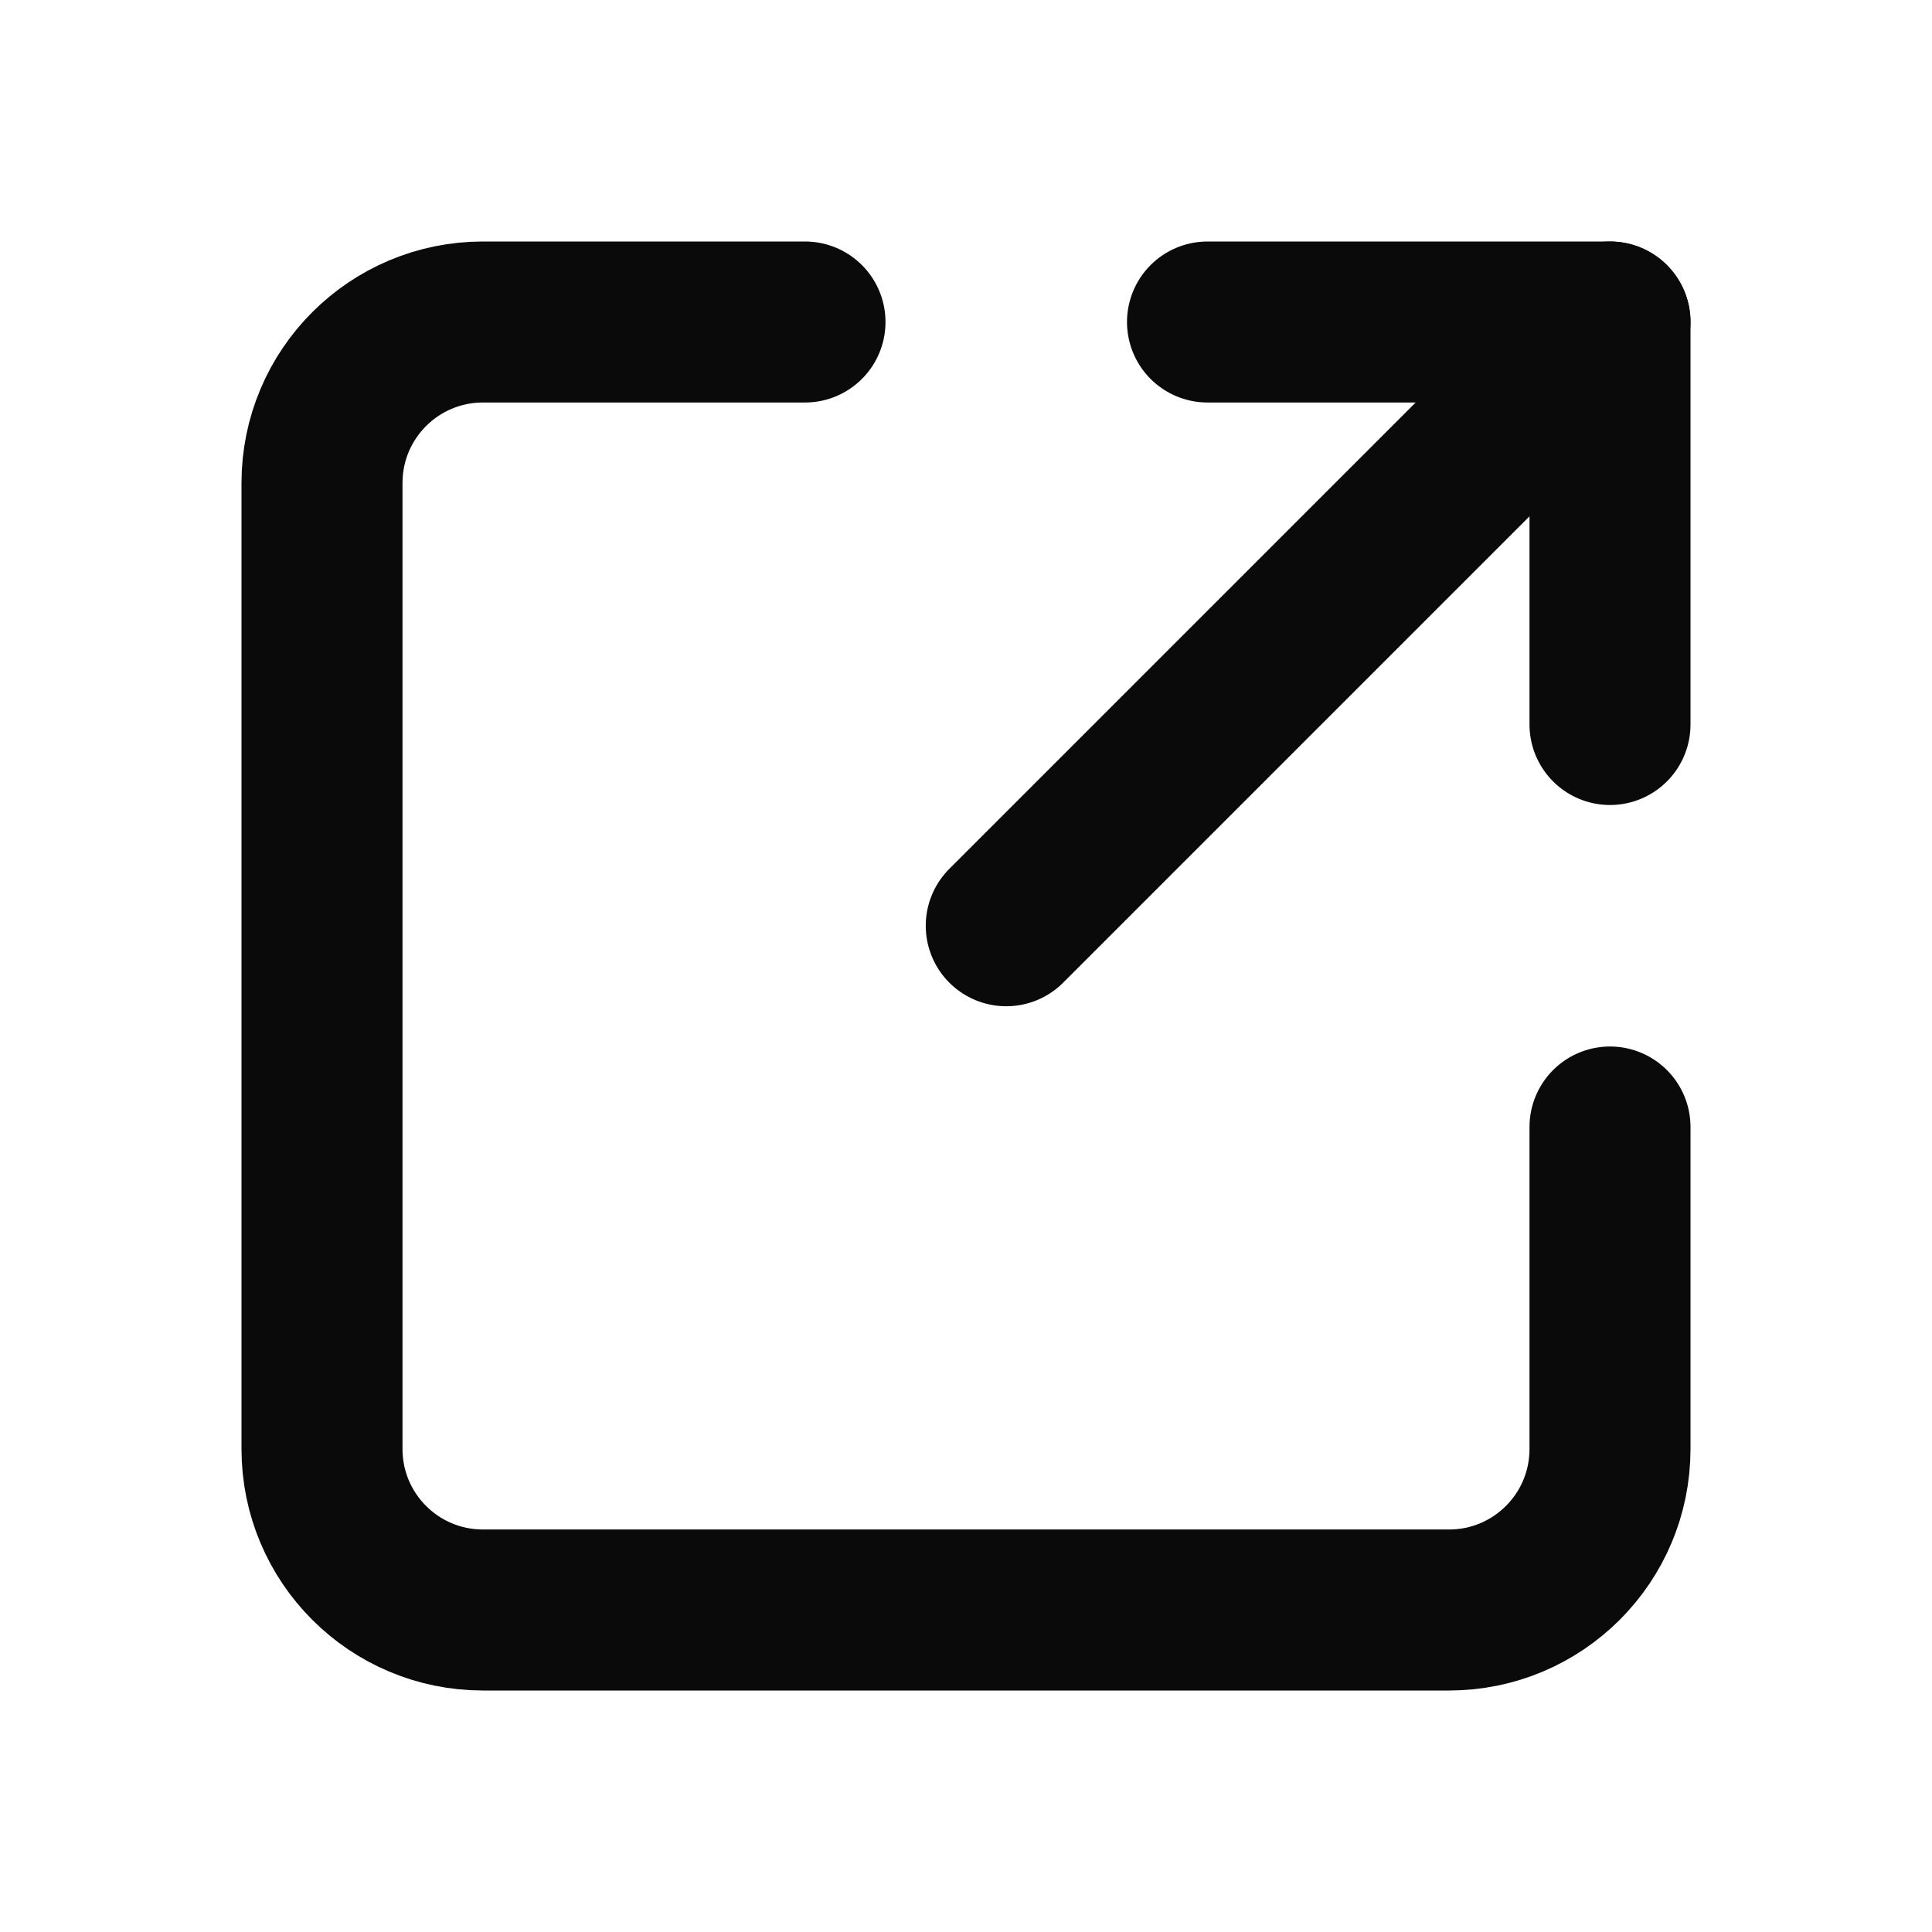 <svg width="24" height="24" viewBox="0 0 24 24" fill="none" xmlns="http://www.w3.org/2000/svg">
<path d="M10 4H6C4.895 4 4 4.895 4 6V18C4 19.105 4.895 20 6 20H18C19.105 20 20 19.105 20 18V14" stroke="#0A0A0B" stroke-width="2" stroke-linecap="round" stroke-linejoin="round"/>
<path d="M12.5 11.5L20 4" stroke="#0A0A0B" stroke-width="2" stroke-linecap="round" stroke-linejoin="round"/>
<path d="M15 4L20 4V9" stroke="#0A0A0B" stroke-width="2" stroke-linecap="round" stroke-linejoin="round"/>
</svg>
